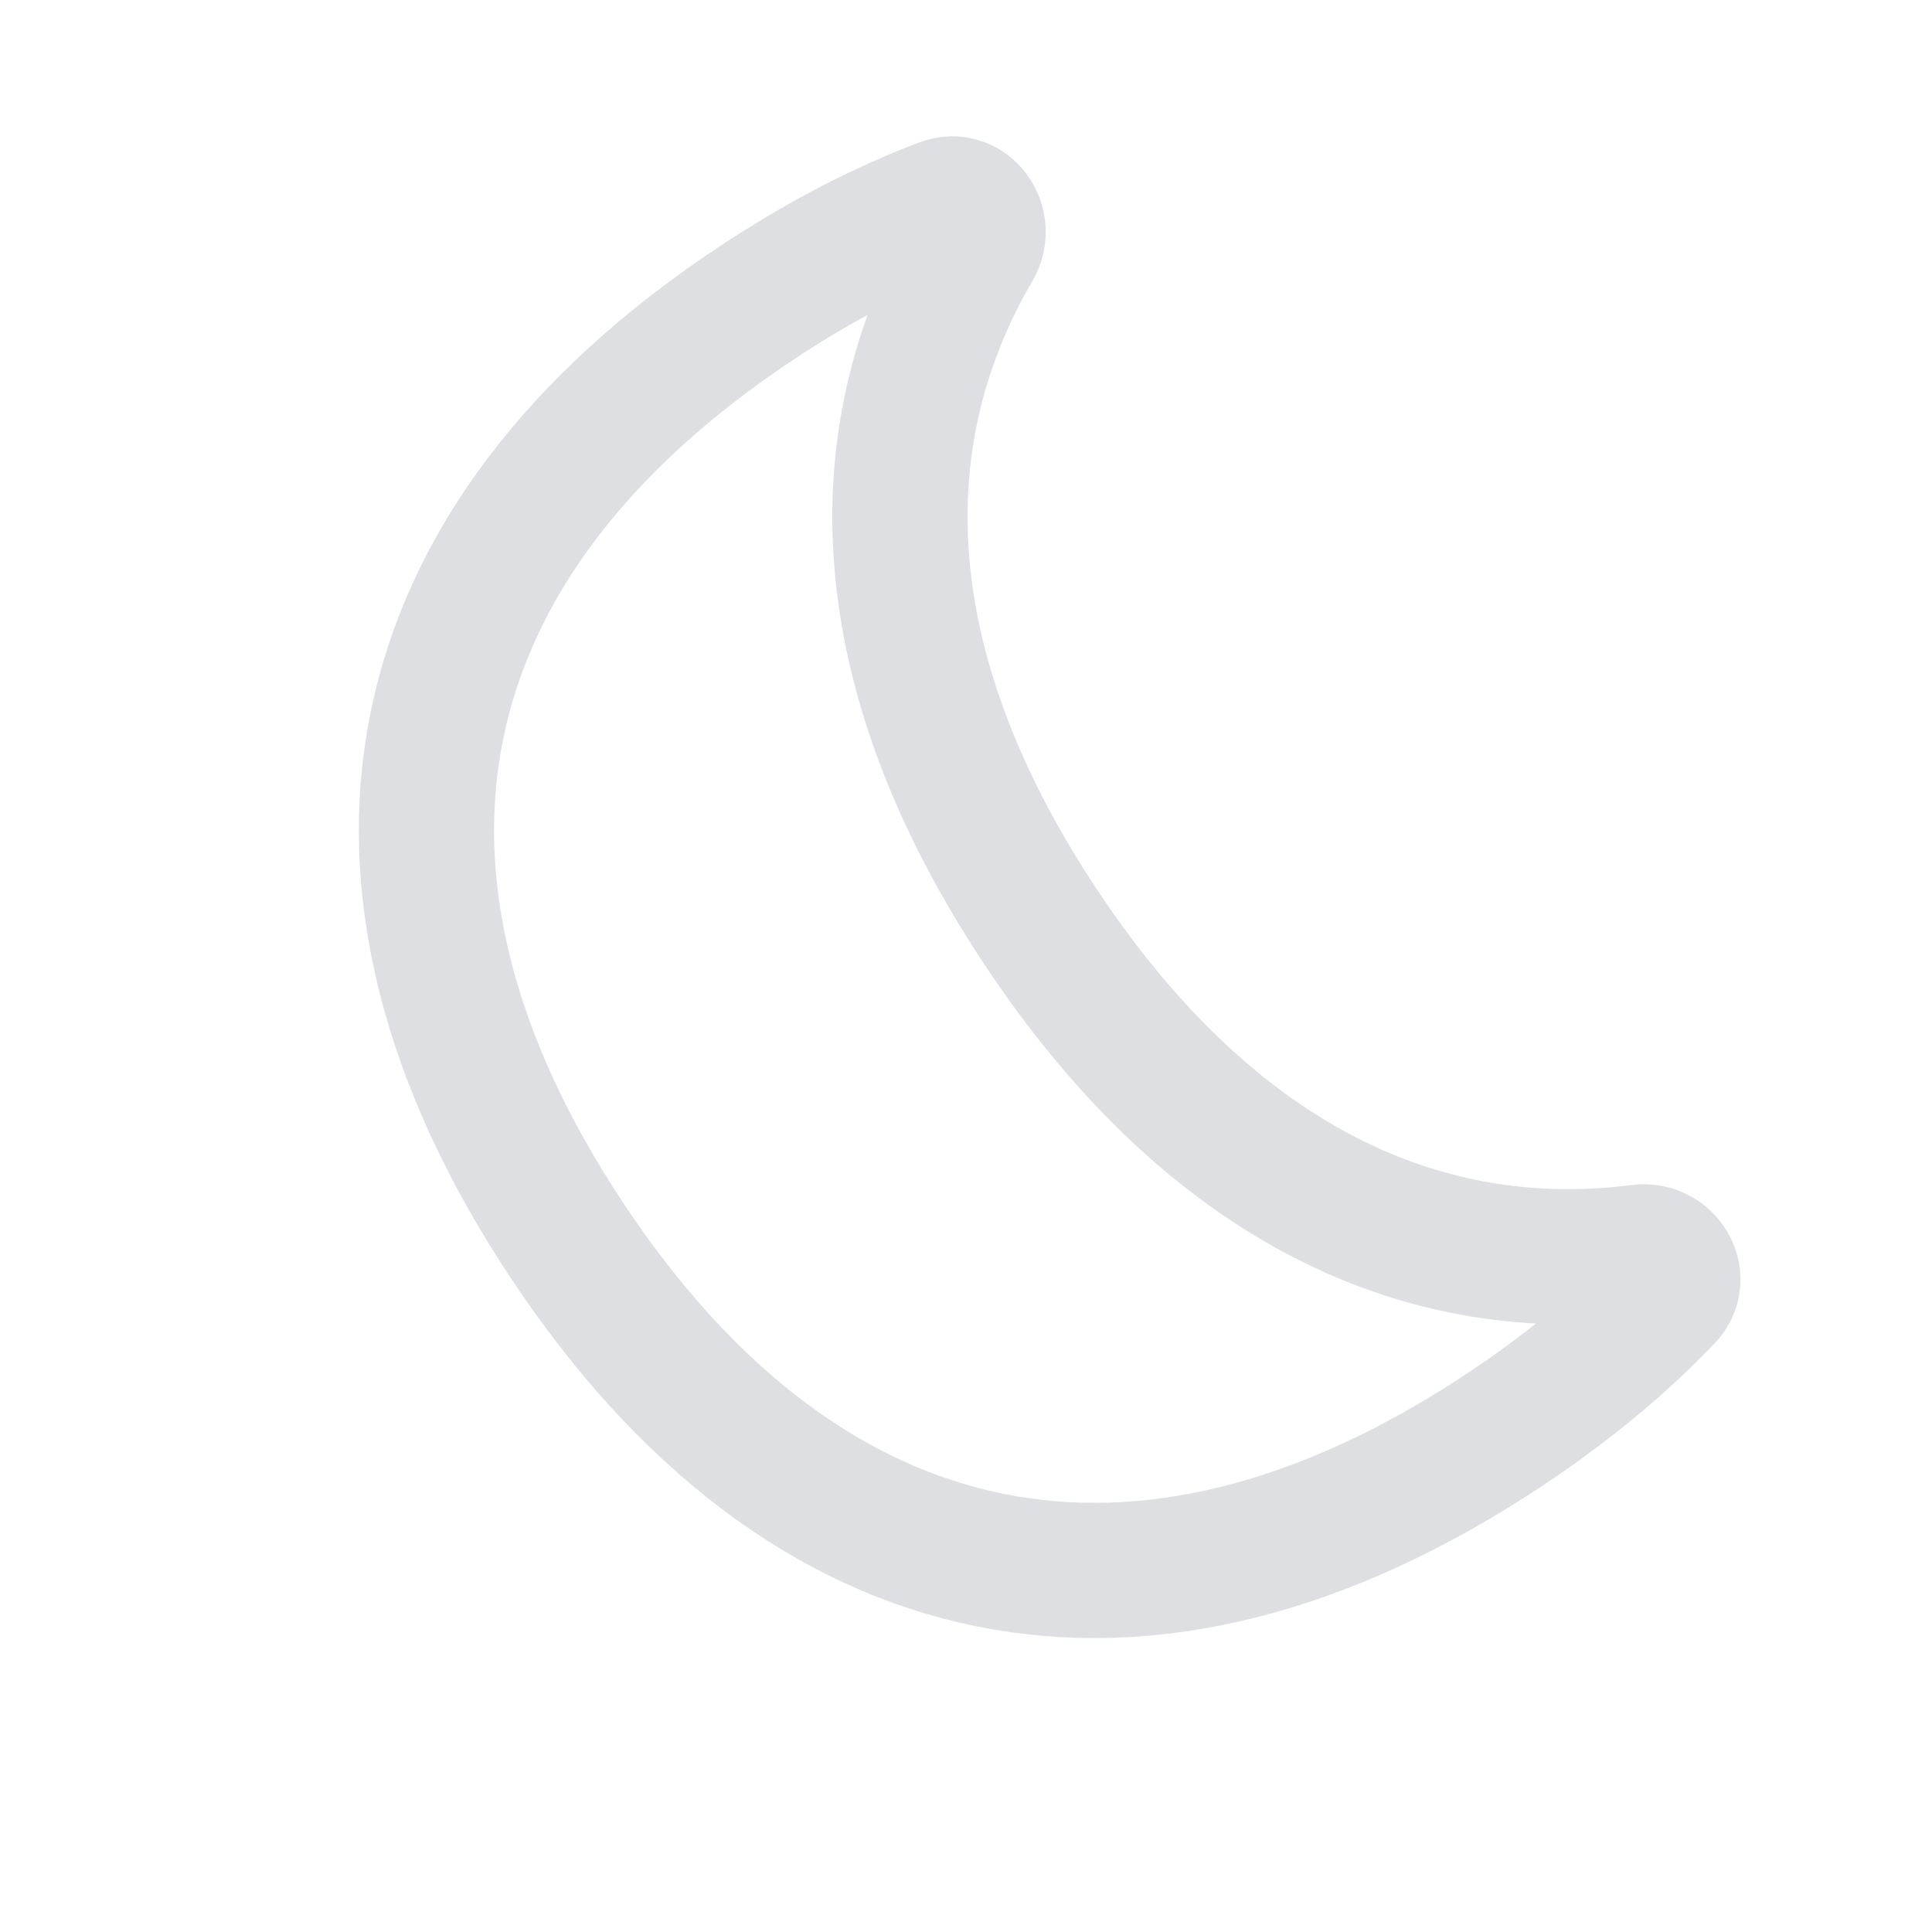 <svg width="20" height="20" viewBox="0 0 20 20" fill="none" xmlns="http://www.w3.org/2000/svg">
<path d="M15.567 14.806C16.219 14.374 16.778 13.912 17.244 13.422C17.428 13.23 17.24 12.928 16.977 12.962C14.599 13.266 12.448 12.126 10.768 9.588C9.087 7.051 8.875 4.626 10.083 2.556C10.217 2.326 10.012 2.035 9.764 2.129C9.131 2.368 8.487 2.703 7.836 3.134C4.101 5.608 3.392 9.101 5.866 12.836C8.34 16.57 11.832 17.28 15.567 14.806Z" stroke="#DEDFE3" stroke-width="1.4" stroke-linecap="round" stroke-linejoin="round"/>
</svg>
